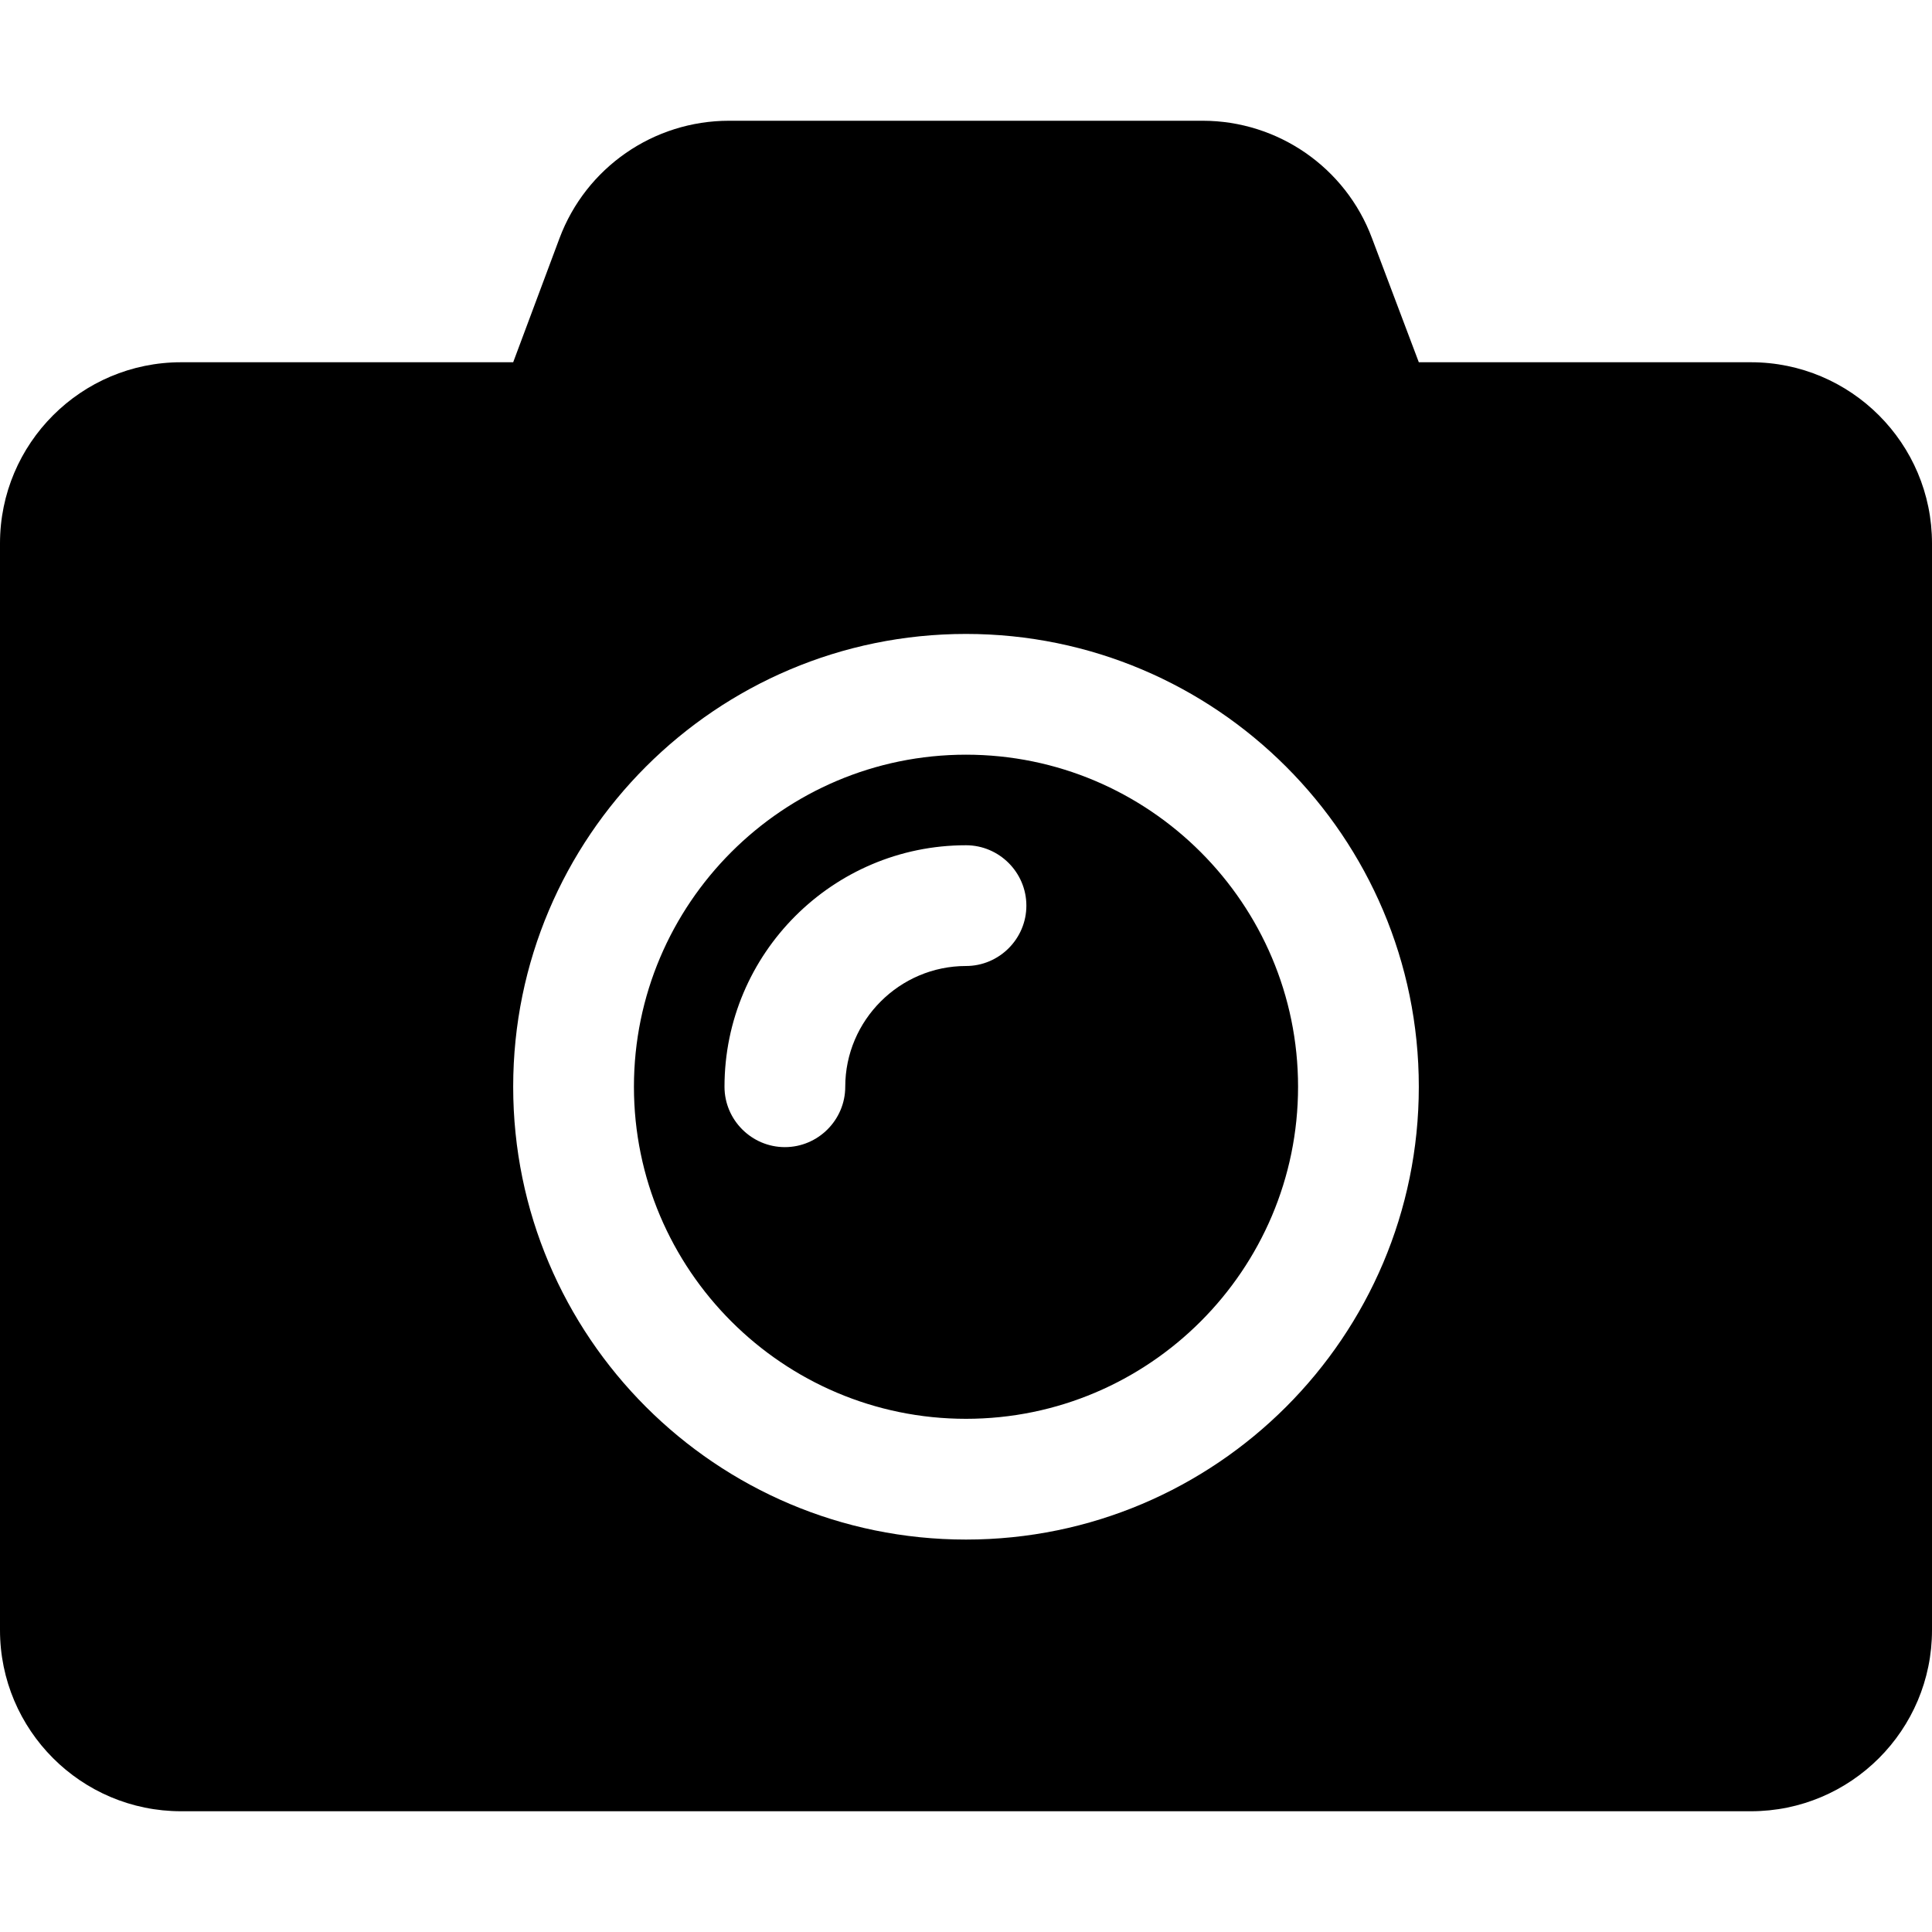 <svg xmlns="http://www.w3.org/2000/svg" width="16" height="16" viewBox="0 0 16 16">
    <g fill="none" fill-rule="evenodd">
        <path fill="#000" d="M14.5 15c.828 0 1.5-.672 1.5-1.5v-9c0-.828-.672-1.5-1.5-1.5h-2.75l-.388-1.028C11.144 1.388 10.584 1 9.96 1H6.037c-.625 0-1.184.388-1.403.972L4.25 3H1.5C.672 3 0 3.672 0 4.5v9c0 .828.672 1.5 1.5 1.5h13zM8 12.75c-2.069 0-3.75-1.681-3.75-3.75S5.931 5.25 8 5.25 11.75 6.931 11.75 9 10.069 12.75 8 12.75zm0-1c1.516 0 2.75-1.234 2.75-2.75S9.516 6.25 8 6.25 5.25 7.484 5.25 9 6.484 11.75 8 11.75zM6.5 9.5c-.275 0-.5-.225-.5-.5 0-1.103.897-2 2-2 .275 0 .5.225.5.5S8.275 8 8 8c-.55 0-1 .45-1 1 0 .275-.225.5-.5.5z"/>
    </g>
</svg>
